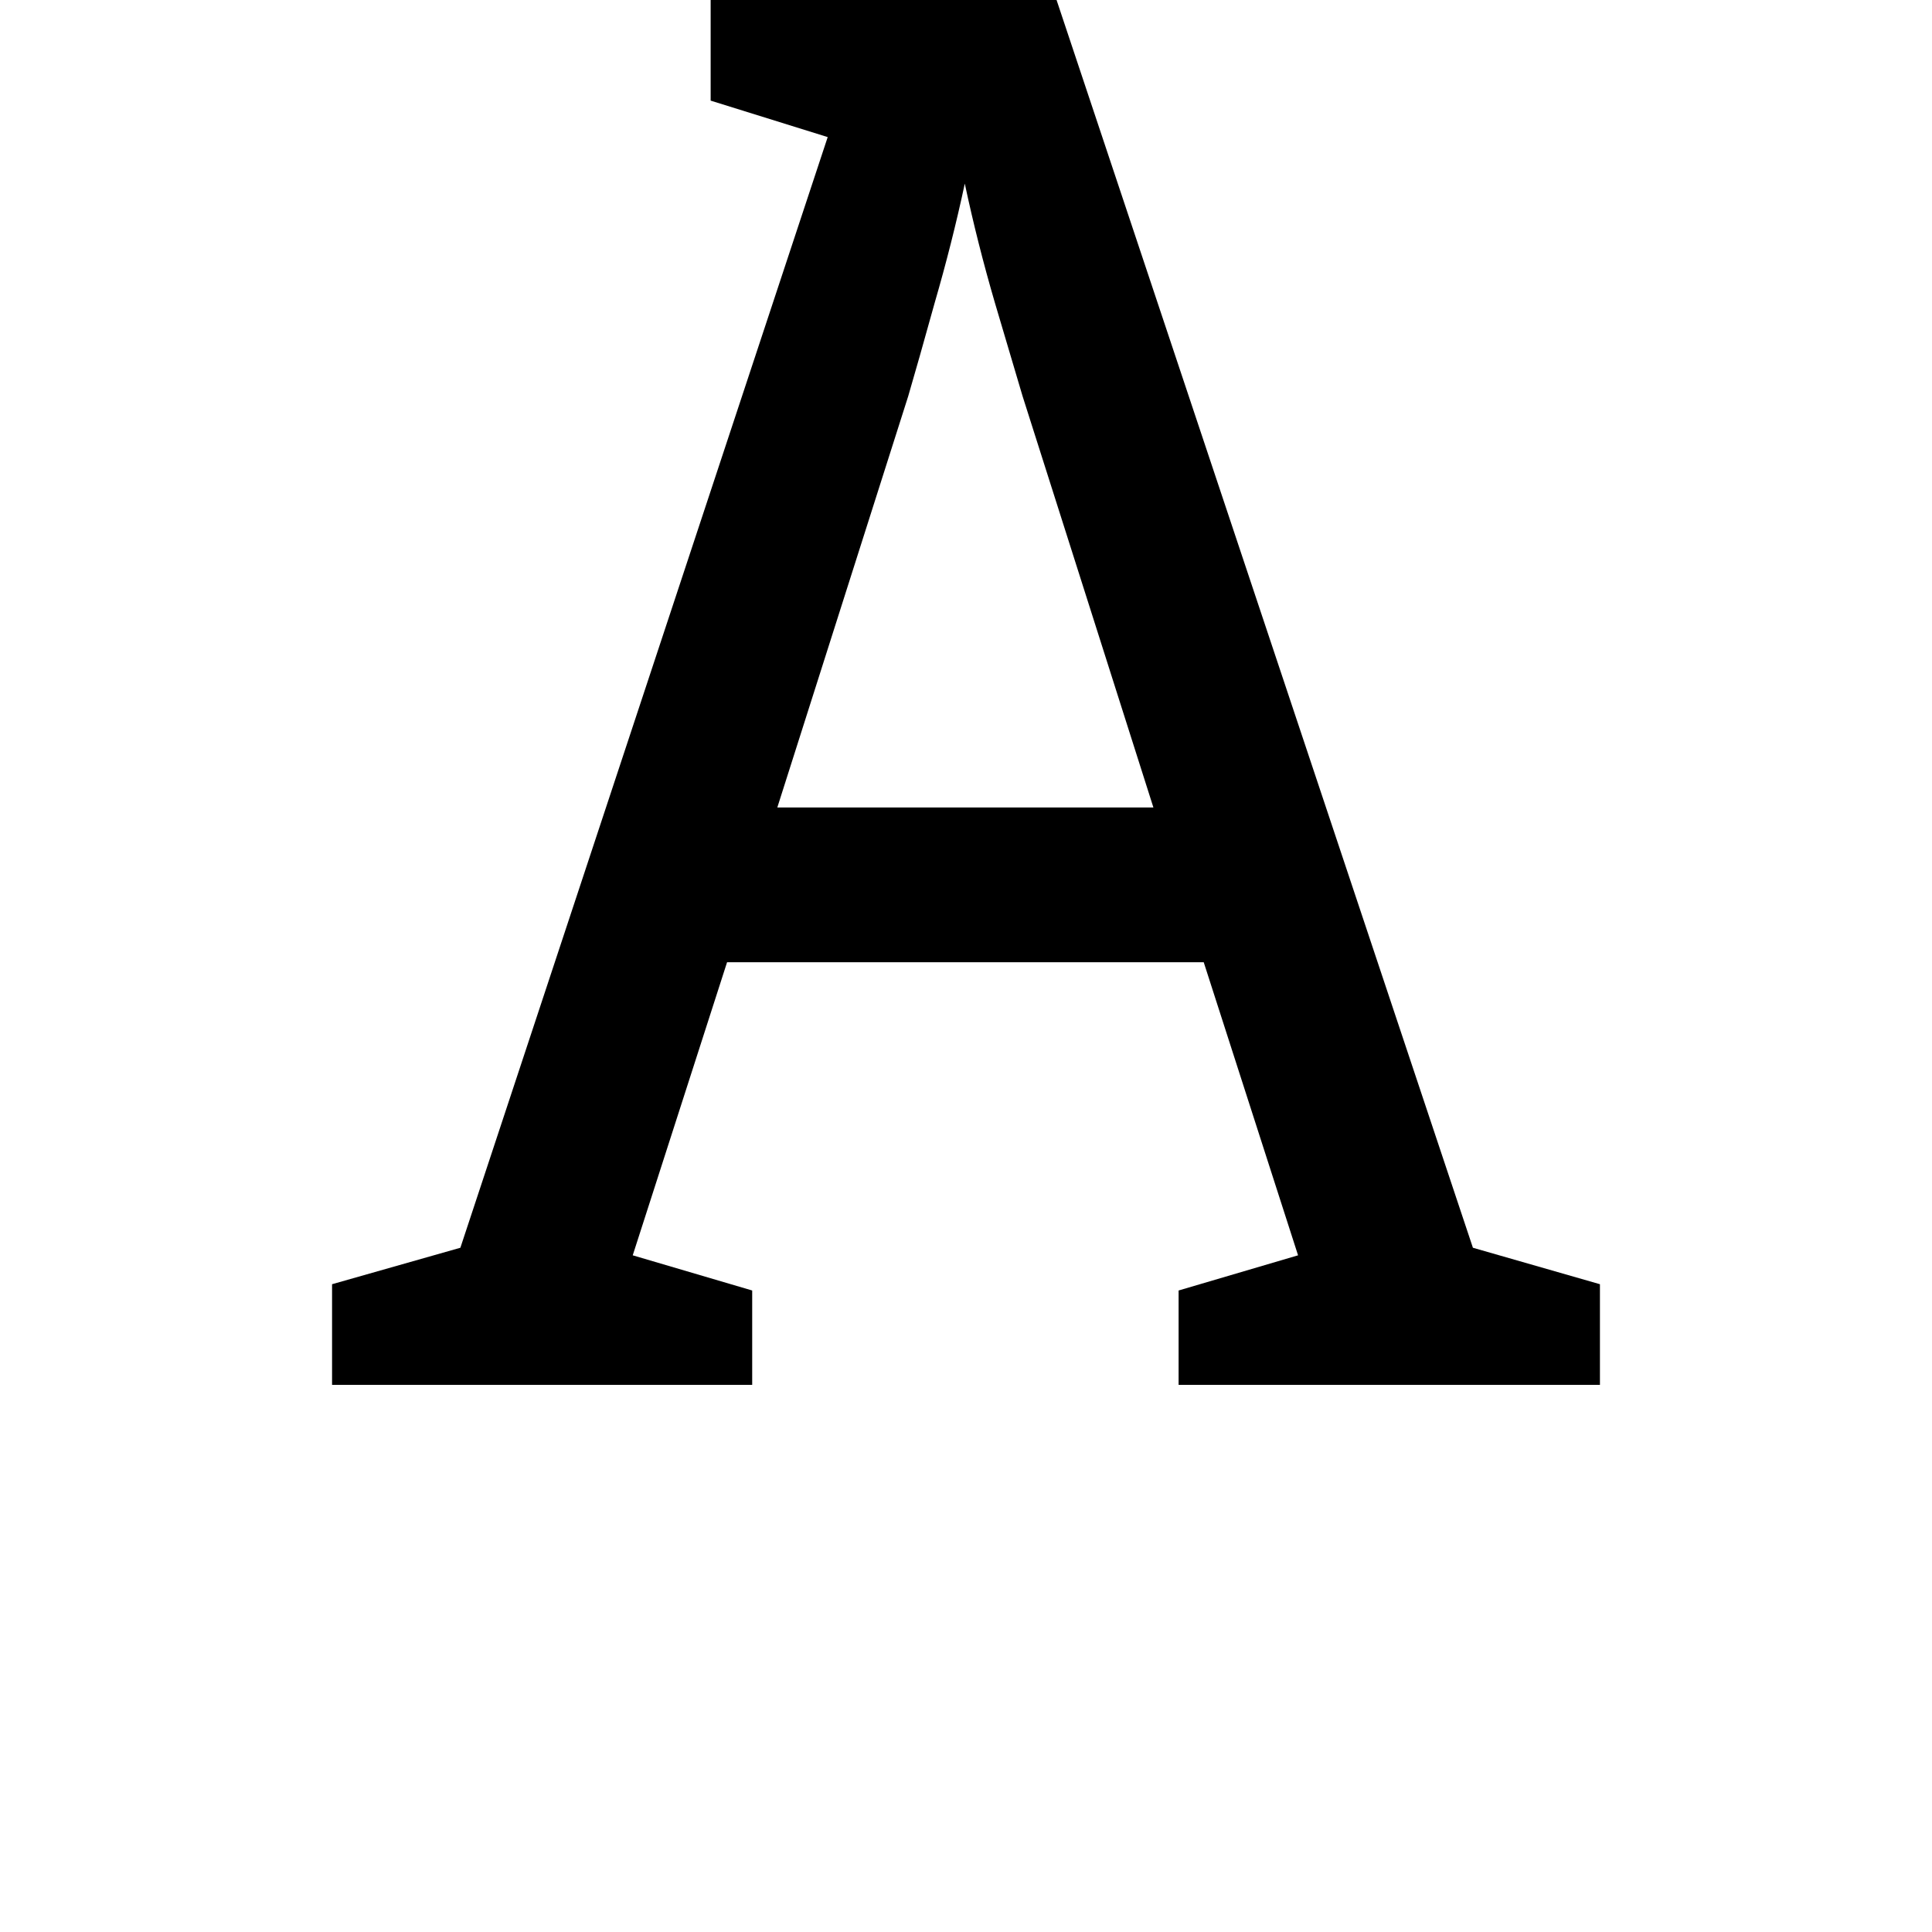 <svg height="24" viewBox="0 0 24 24" width="24" xmlns="http://www.w3.org/2000/svg">
<path d="M0.281,0 L0.281,1.25 L1.875,1.703 L6.438,15.5 L4.984,15.953 L4.984,17.203 L9.281,17.203 L14.453,1.703 L16.031,1.25 L16.031,0 L10.797,0 L10.797,1.172 L12.281,1.609 L11.109,5.25 L5.188,5.25 L4.016,1.609 L5.5,1.172 L5.5,0 Z M7.438,12.281 L5.812,7.172 L10.484,7.172 L8.859,12.281 Q8.734,12.703 8.516,13.438 Q8.297,14.188 8.141,14.922 Q7.984,14.188 7.766,13.438 Q7.562,12.703 7.438,12.281 Z" transform="translate(3.844, 17.203) scale(1, -1)"/>
</svg>